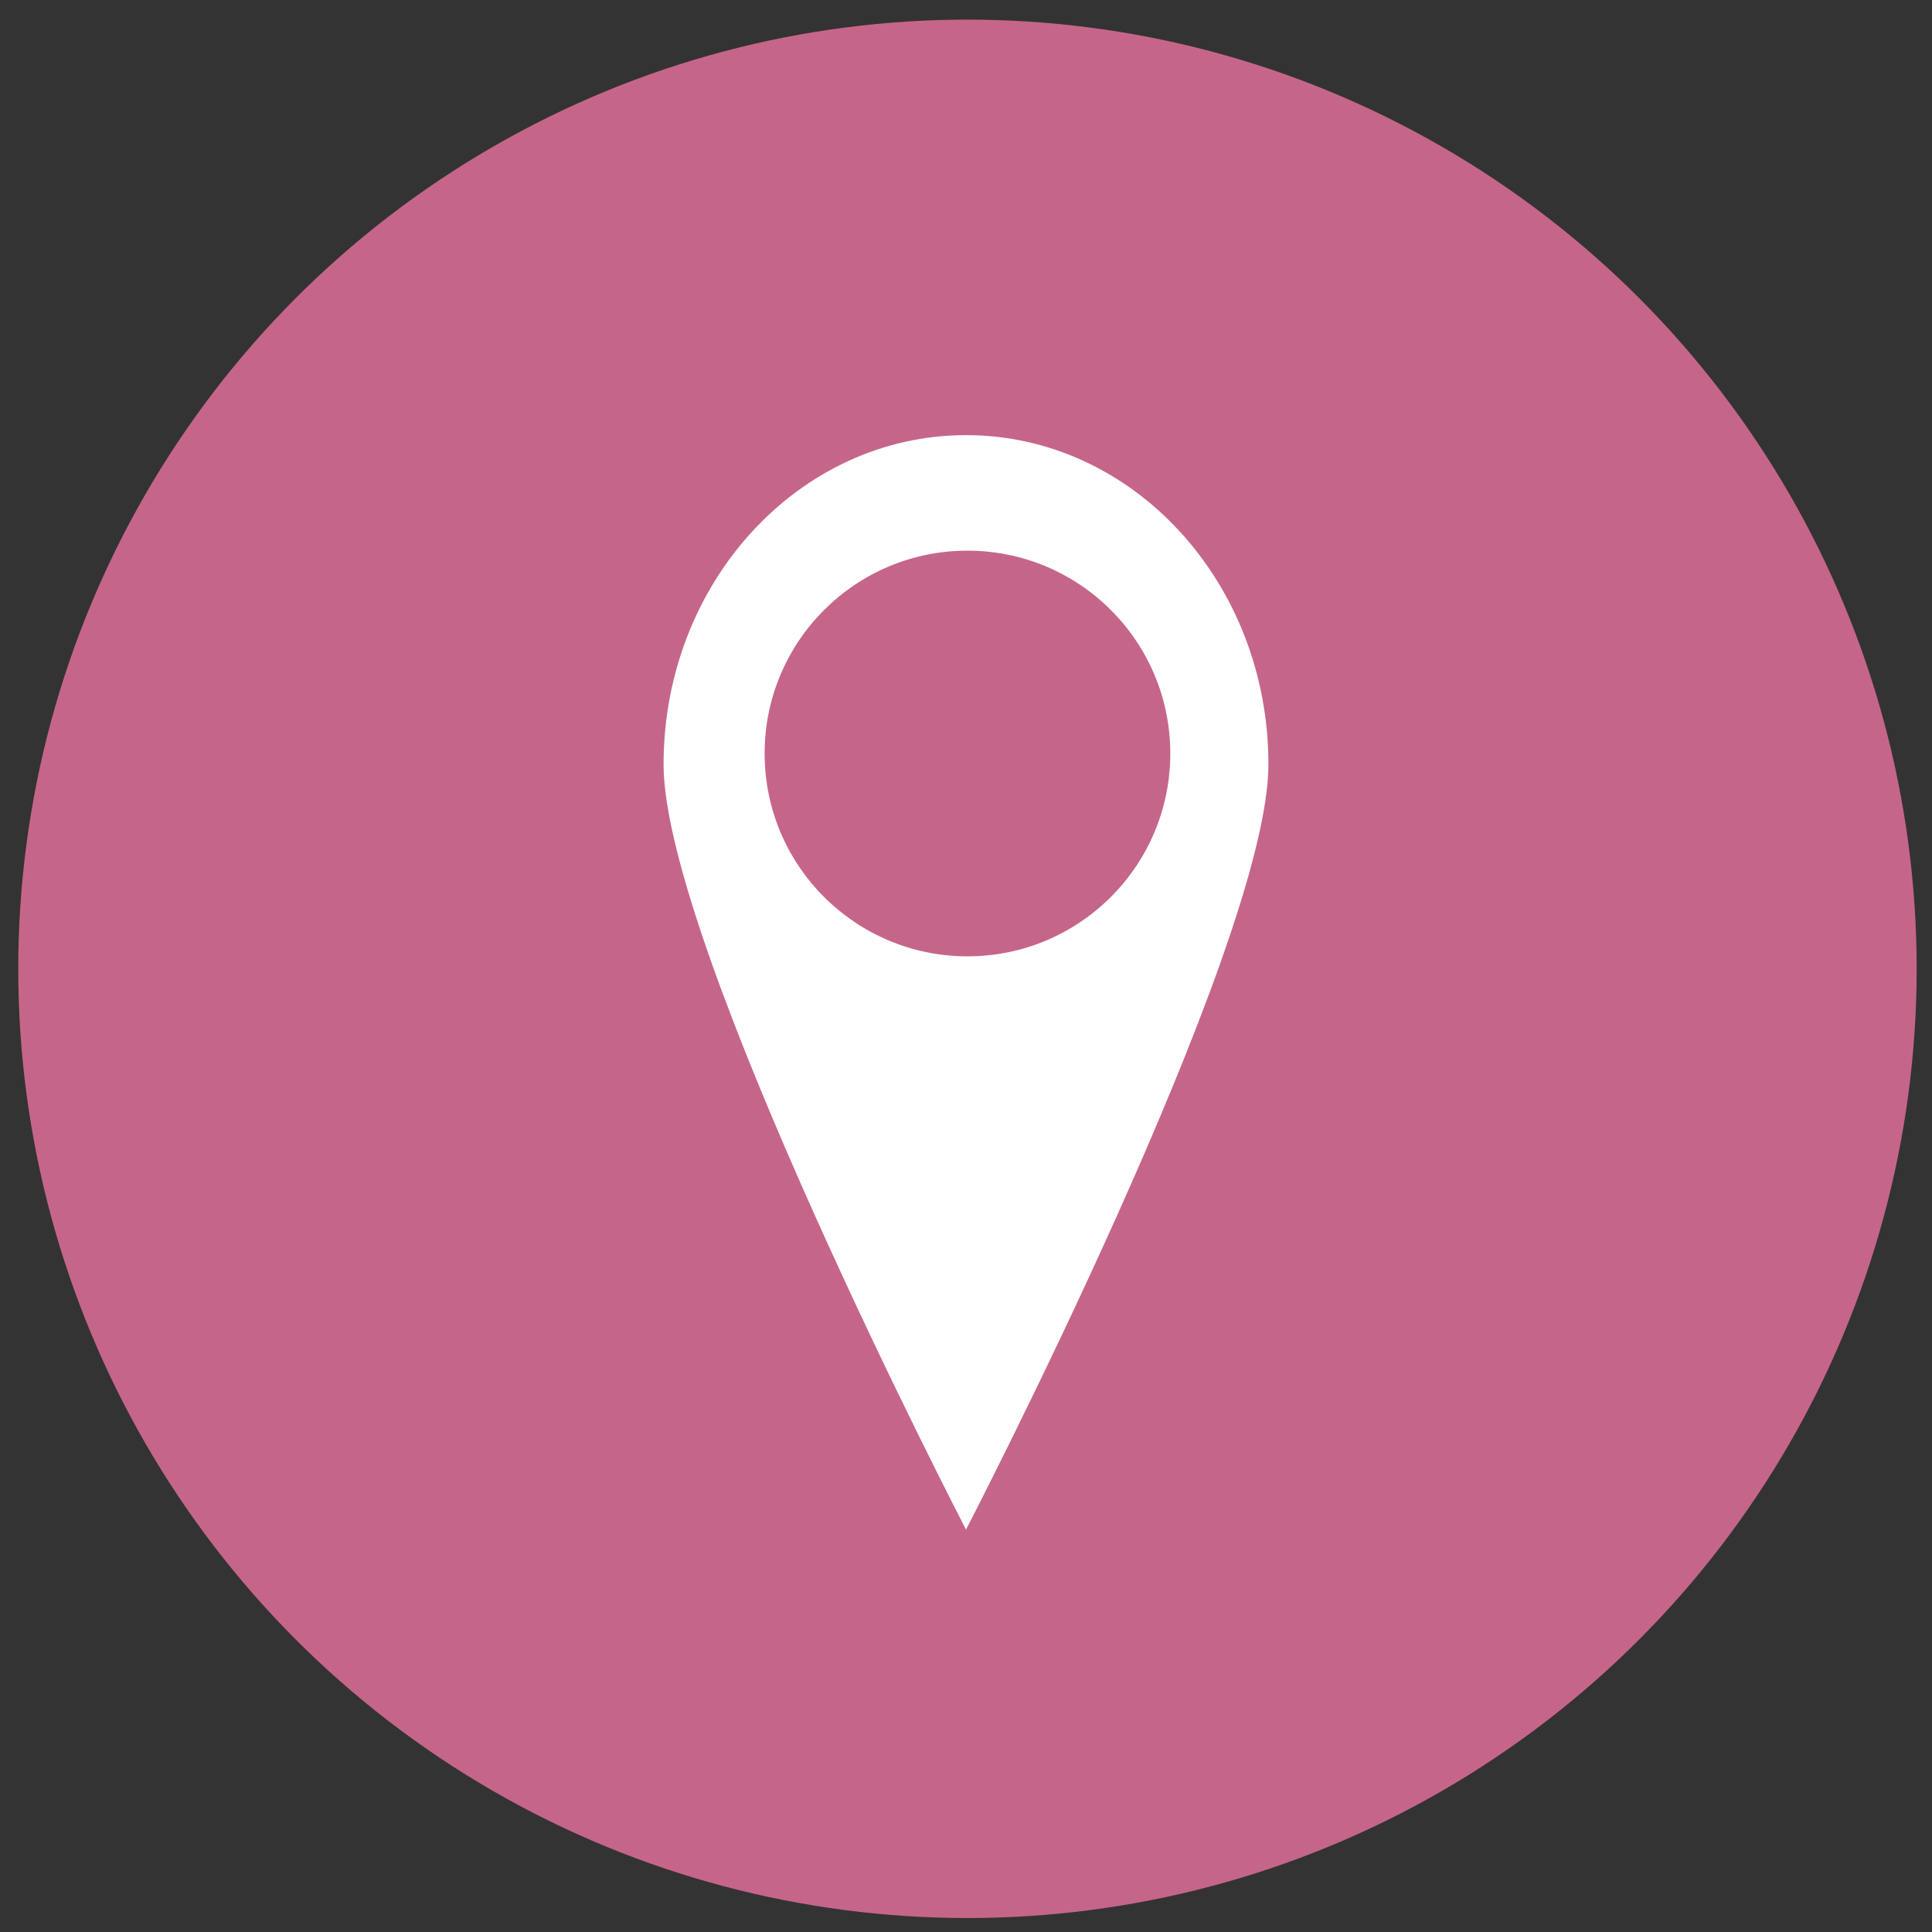 <?xml version="1.0" encoding="utf-8"?>
<!-- Generator: Adobe Illustrator 19.1.0, SVG Export Plug-In . SVG Version: 6.00 Build 0)  -->
<svg version="1.1" xmlns="http://www.w3.org/2000/svg" xmlns:xlink="http://www.w3.org/1999/xlink" x="0px" y="0px"
	 viewBox="0 0 200 200" enable-background="new 0 0 200 200" xml:space="preserve">
	 
	 <rect x="0" y="0" width="200" height="200" fill="#333333" stroke="none"/>
	 
	 <style>
	 #pointer {
	 	  -webkit-transition: all .3s ease-in-out;
		  -moz-transition: all .3s ease-in-out;
		  -o-transition: all .3s ease-in-out;
		  transition: all .3s ease-in-out;}
		  
		  
	 #pointer:hover{
		-webkit-animation: bounce 1s linear;
		 -moz-animation: bounce 1s linear;
		 -o-animation: bounce 1s linear;
		 animation: bounce 1s linear;}
		 
    @-webkit-keyframes bounce {
	0% { transform: scale(1); }
	15% { transform: scale(1.2); }
	35% { transform: scale(0.8); }
	50% { transform: scale(1.1); }
	65% { transform: scale(0.9); }
	85% { transform: scale(1.05); }
	100% { transform: scale(1); }}
	
	@-moz-keyframes bounce {
	0% { transform: scale(1); }
	15% { transform: scale(1.2); }
	35% { transform: scale(0.8); }
	50% { transform: scale(1.1); }
	65% { transform: scale(0.9); }
	85% { transform: scale(1.05); }
	100% { transform: scale(1); }}
	
	@-o-keyframes bounce {
	0% { transform: scale(1); }
	15% { transform: scale(1.2); }
	35% { transform: scale(0.8); }
	50% { transform: scale(1.1); }
	65% { transform: scale(0.9); }
	85% { transform: scale(1.05); }
	100% { transform: scale(1); }}
	
	@keyframes bounce {
	0% { transform: scale(1); }
	15% { transform: scale(1.2); }
	35% { transform: scale(0.8); }
	50% { transform: scale(1.1); }
	65% { transform: scale(0.9); }
	85% { transform: scale(1.05); }
	100% { transform: scale(1); }}
			   
		 
	 </style>
	 
	 
	 
<g id="background">
	<circle fill="#C6658A" cx="100.151" cy="100.293" r="98.262"/>
</g>
<g id="pointer">
	<path id="pointer_1_" fill="#FFFFFF" d="M68.693,79.13c0-18.825,14.017-34.085,31.307-34.085s31.307,15.261,31.307,34.085
		S100,158.343,100,158.343S68.693,97.955,68.693,79.13z"/>
	<circle id="dot" fill="#C6658A" cx="100.151" cy="78.002" r="20.998"/>
</g>
</svg>
